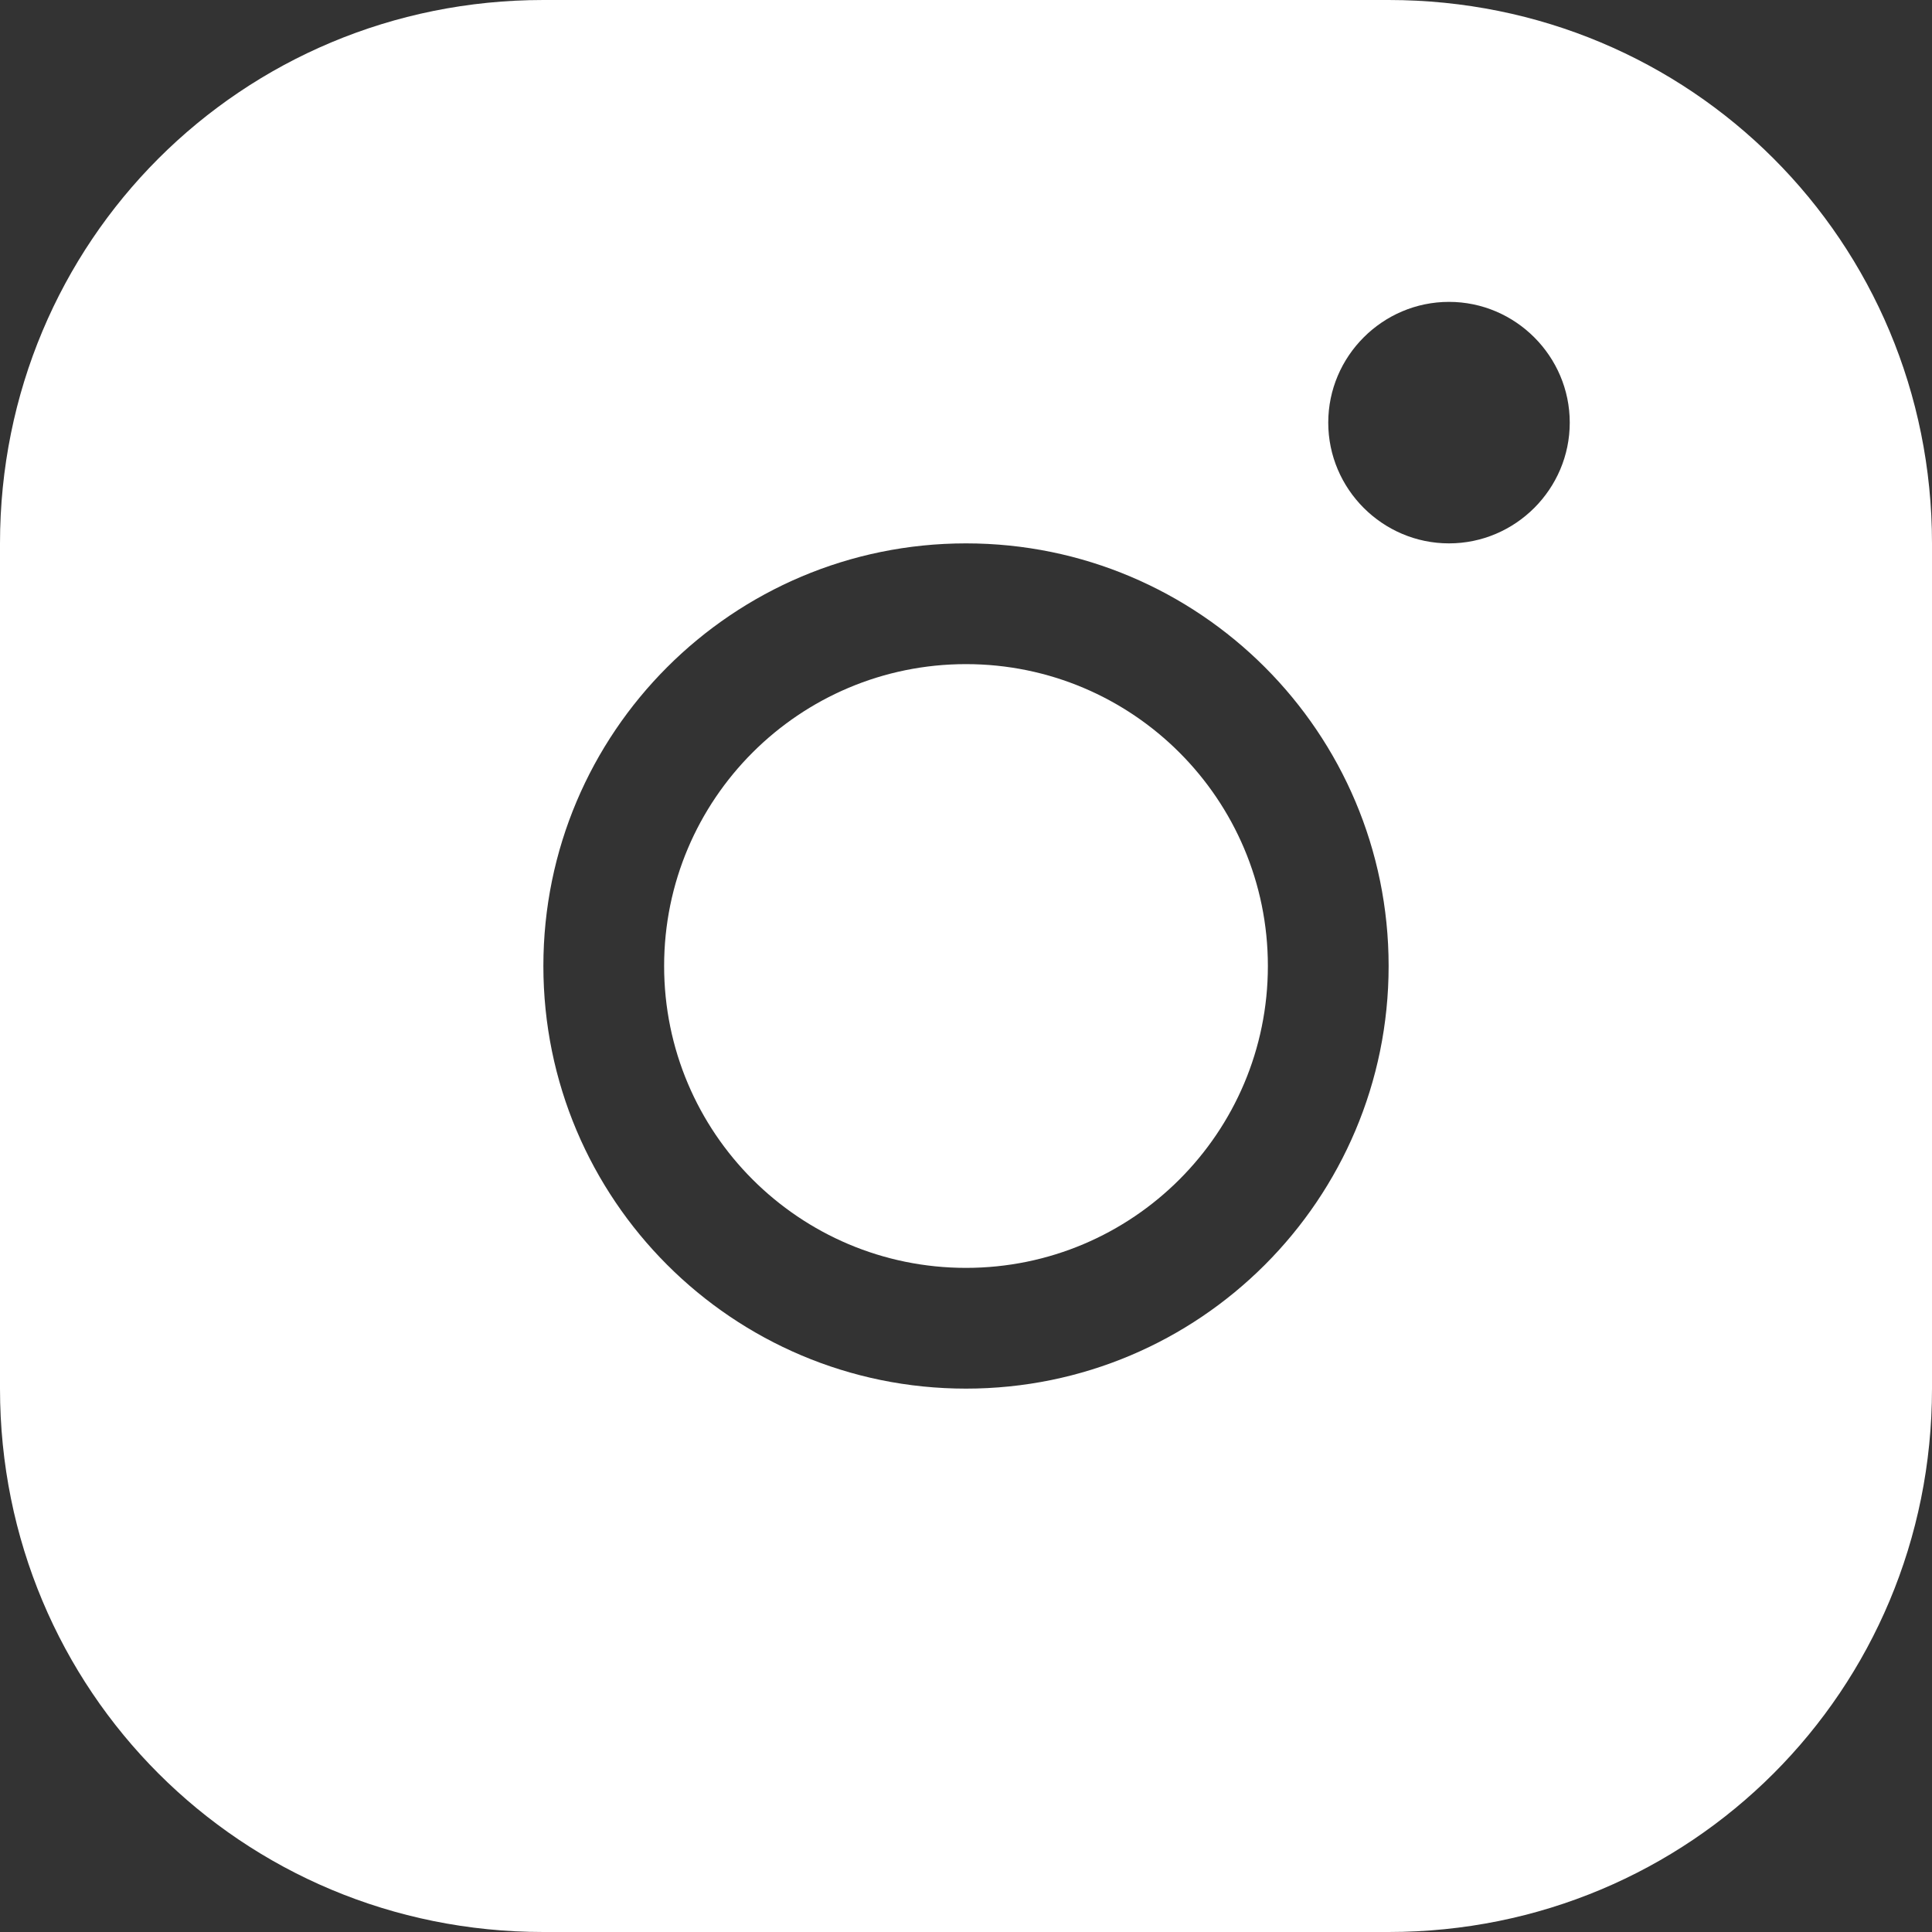 <?xml version="1.0" encoding="UTF-8"?>
<svg width="32px" height="32px" viewBox="0 0 32 32" xmlns="http://www.w3.org/2000/svg" xmlns:xlink="http://www.w3.org/1999/xlink" version="1.1">
 <rect x="0" y="0" width="32" height="32" fill="#333333" stroke="none"/>
 <!-- Generated by Pixelmator Pro 2.2 -->
 <g id="New-Group">
  <path id="Traçado" d="M9 32 C4 32 0 28 0 23 L0 15 0 9 C0 4 4 0 9 0 L23 0 C28 0 32 4 32 9 L32 15 32 23 C32 28 28 32 23 32 L9 32 Z M16 23 C19.866 23 23 19.866 23 16 23 12.134 19.866 9 16 9 12.134 9 9 12.134 9 16 9 19.866 12.134 23 16 23 Z M24 9 C25.1 9 26 8.1 26 7 26 5.9 25.1 5 24 5 22.9 5 22 5.9 22 7 22 8.1 22.9 9 24 9 Z" fill="#ffffff" fill-opacity="1" stroke="none"/>
 </g>
 <path id="Elipse" d="M21 16 C21 13.239 18.761 11 16 11 13.239 11 11 13.239 11 16 11 18.761 13.239 21 16 21 18.761 21 21 18.761 21 16 Z" fill="#ffffff" fill-opacity="1" stroke="none"/>
 <path id="Elipse-copiar" d="M20 16 C20 13.791 18.209 12 16 12 13.791 12 12 13.791 12 16 12 18.209 13.791 20 16 20 18.209 20 20 18.209 20 16 Z" fill="#ffffff" fill-opacity="1" stroke="none"/>
</svg>
